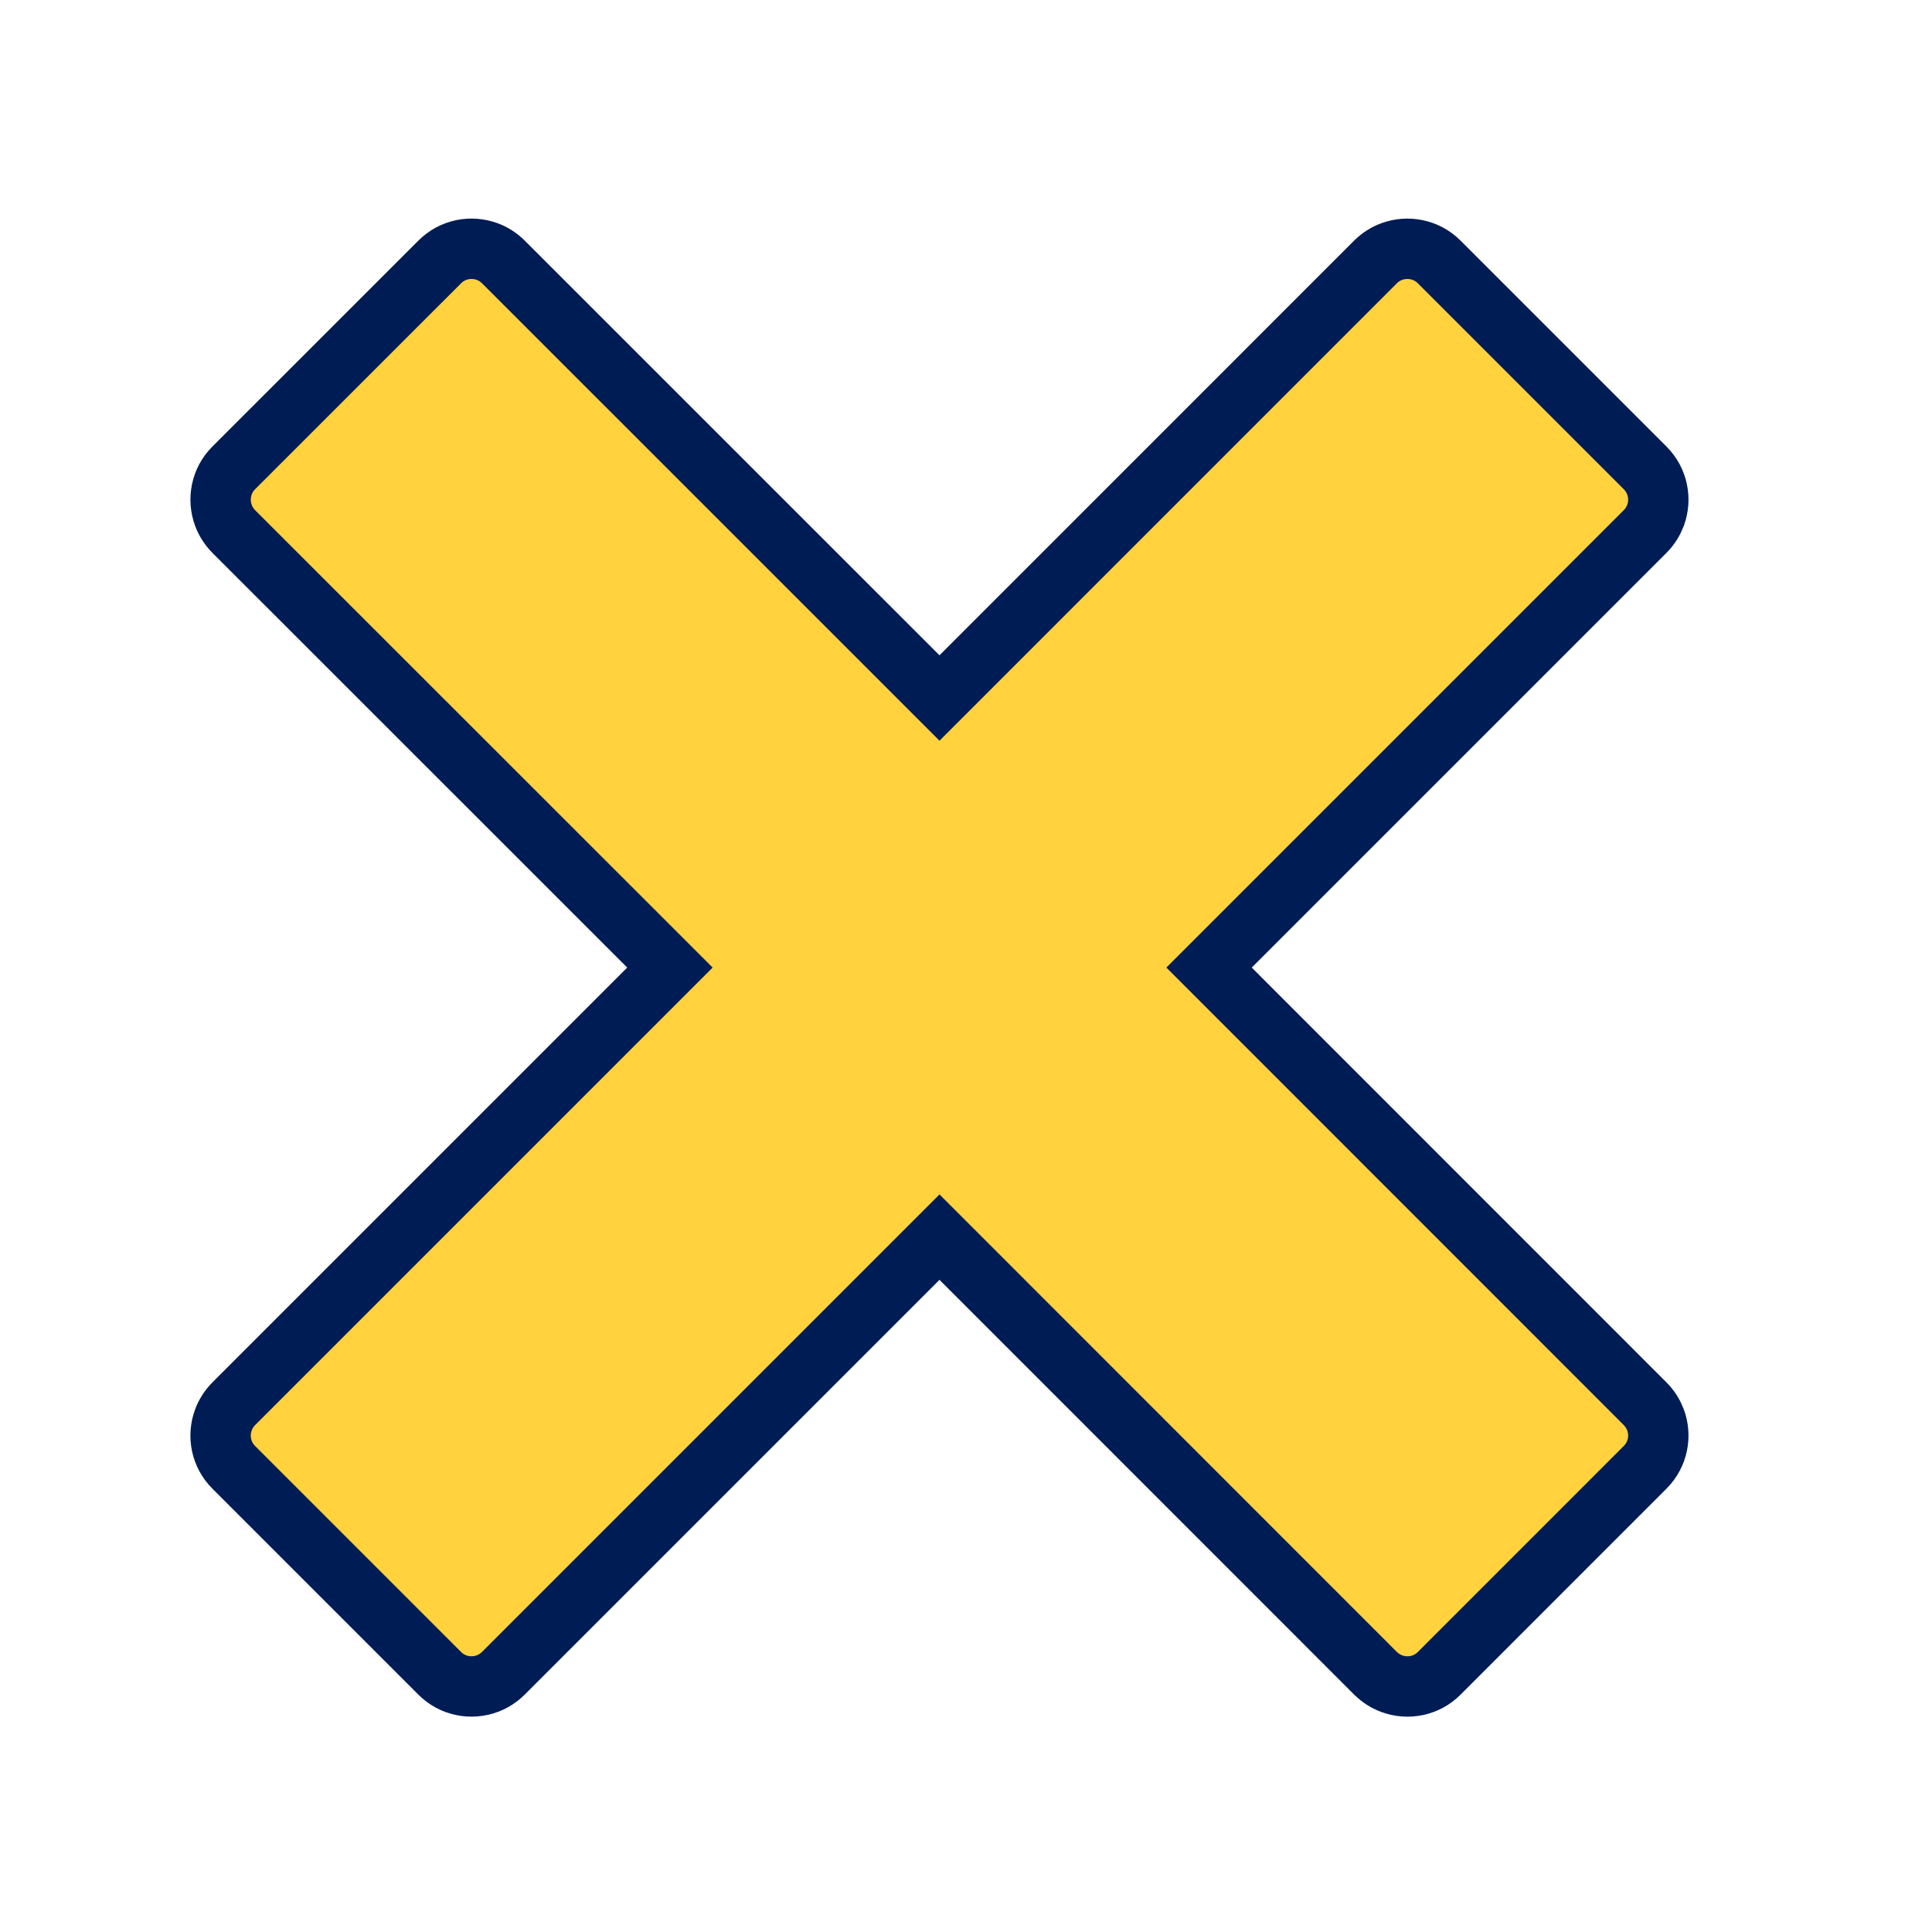 <?xml version="1.0" encoding="utf-8"?>
<svg version="1.1" width="32" height="32" viewBox="0 0 32 32" xmlns="http://www.w3.org/2000/svg">
  <title>cross</title>
  <path d="M 27.249 23.251 C 27.249 23.251 27.249 23.251 27.249 23.251 L 20.026 16.026 L 27.249 8.803 C 27.249 8.803 27.249 8.803 27.249 8.803 C 27.328 8.724 27.383 8.634 27.42 8.537 C 27.518 8.272 27.462 7.963 27.249 7.75 L 23.837 4.338 C 23.624 4.125 23.315 4.07 23.05 4.167 C 22.953 4.203 22.863 4.259 22.784 4.337 C 22.784 4.337 22.784 4.337 22.784 4.337 L 15.561 11.561 L 8.336 4.337 C 8.336 4.337 8.336 4.337 8.336 4.337 C 8.257 4.259 8.167 4.203 8.071 4.167 C 7.805 4.069 7.497 4.125 7.284 4.338 L 3.871 7.75 C 3.658 7.963 3.603 8.272 3.701 8.537 C 3.737 8.634 3.794 8.724 3.871 8.803 C 3.871 8.803 3.871 8.803 3.871 8.803 L 11.096 16.026 L 3.871 23.251 C 3.871 23.251 3.871 23.251 3.871 23.251 C 3.794 23.33 3.737 23.42 3.701 23.516 C 3.602 23.781 3.658 24.09 3.871 24.303 L 7.284 27.716 C 7.497 27.929 7.806 27.984 8.071 27.886 C 8.167 27.85 8.257 27.793 8.336 27.716 C 8.336 27.716 8.336 27.716 8.336 27.716 L 15.561 20.491 L 22.784 27.716 C 22.784 27.716 22.784 27.716 22.784 27.716 C 22.863 27.793 22.953 27.85 23.05 27.886 C 23.315 27.985 23.624 27.929 23.837 27.716 L 27.249 24.303 C 27.462 24.09 27.518 23.781 27.42 23.516 C 27.383 23.42 27.328 23.33 27.249 23.251 Z" style="fill: rgb(255, 210, 62); stroke: rgb(0, 28, 85);"/>
</svg>